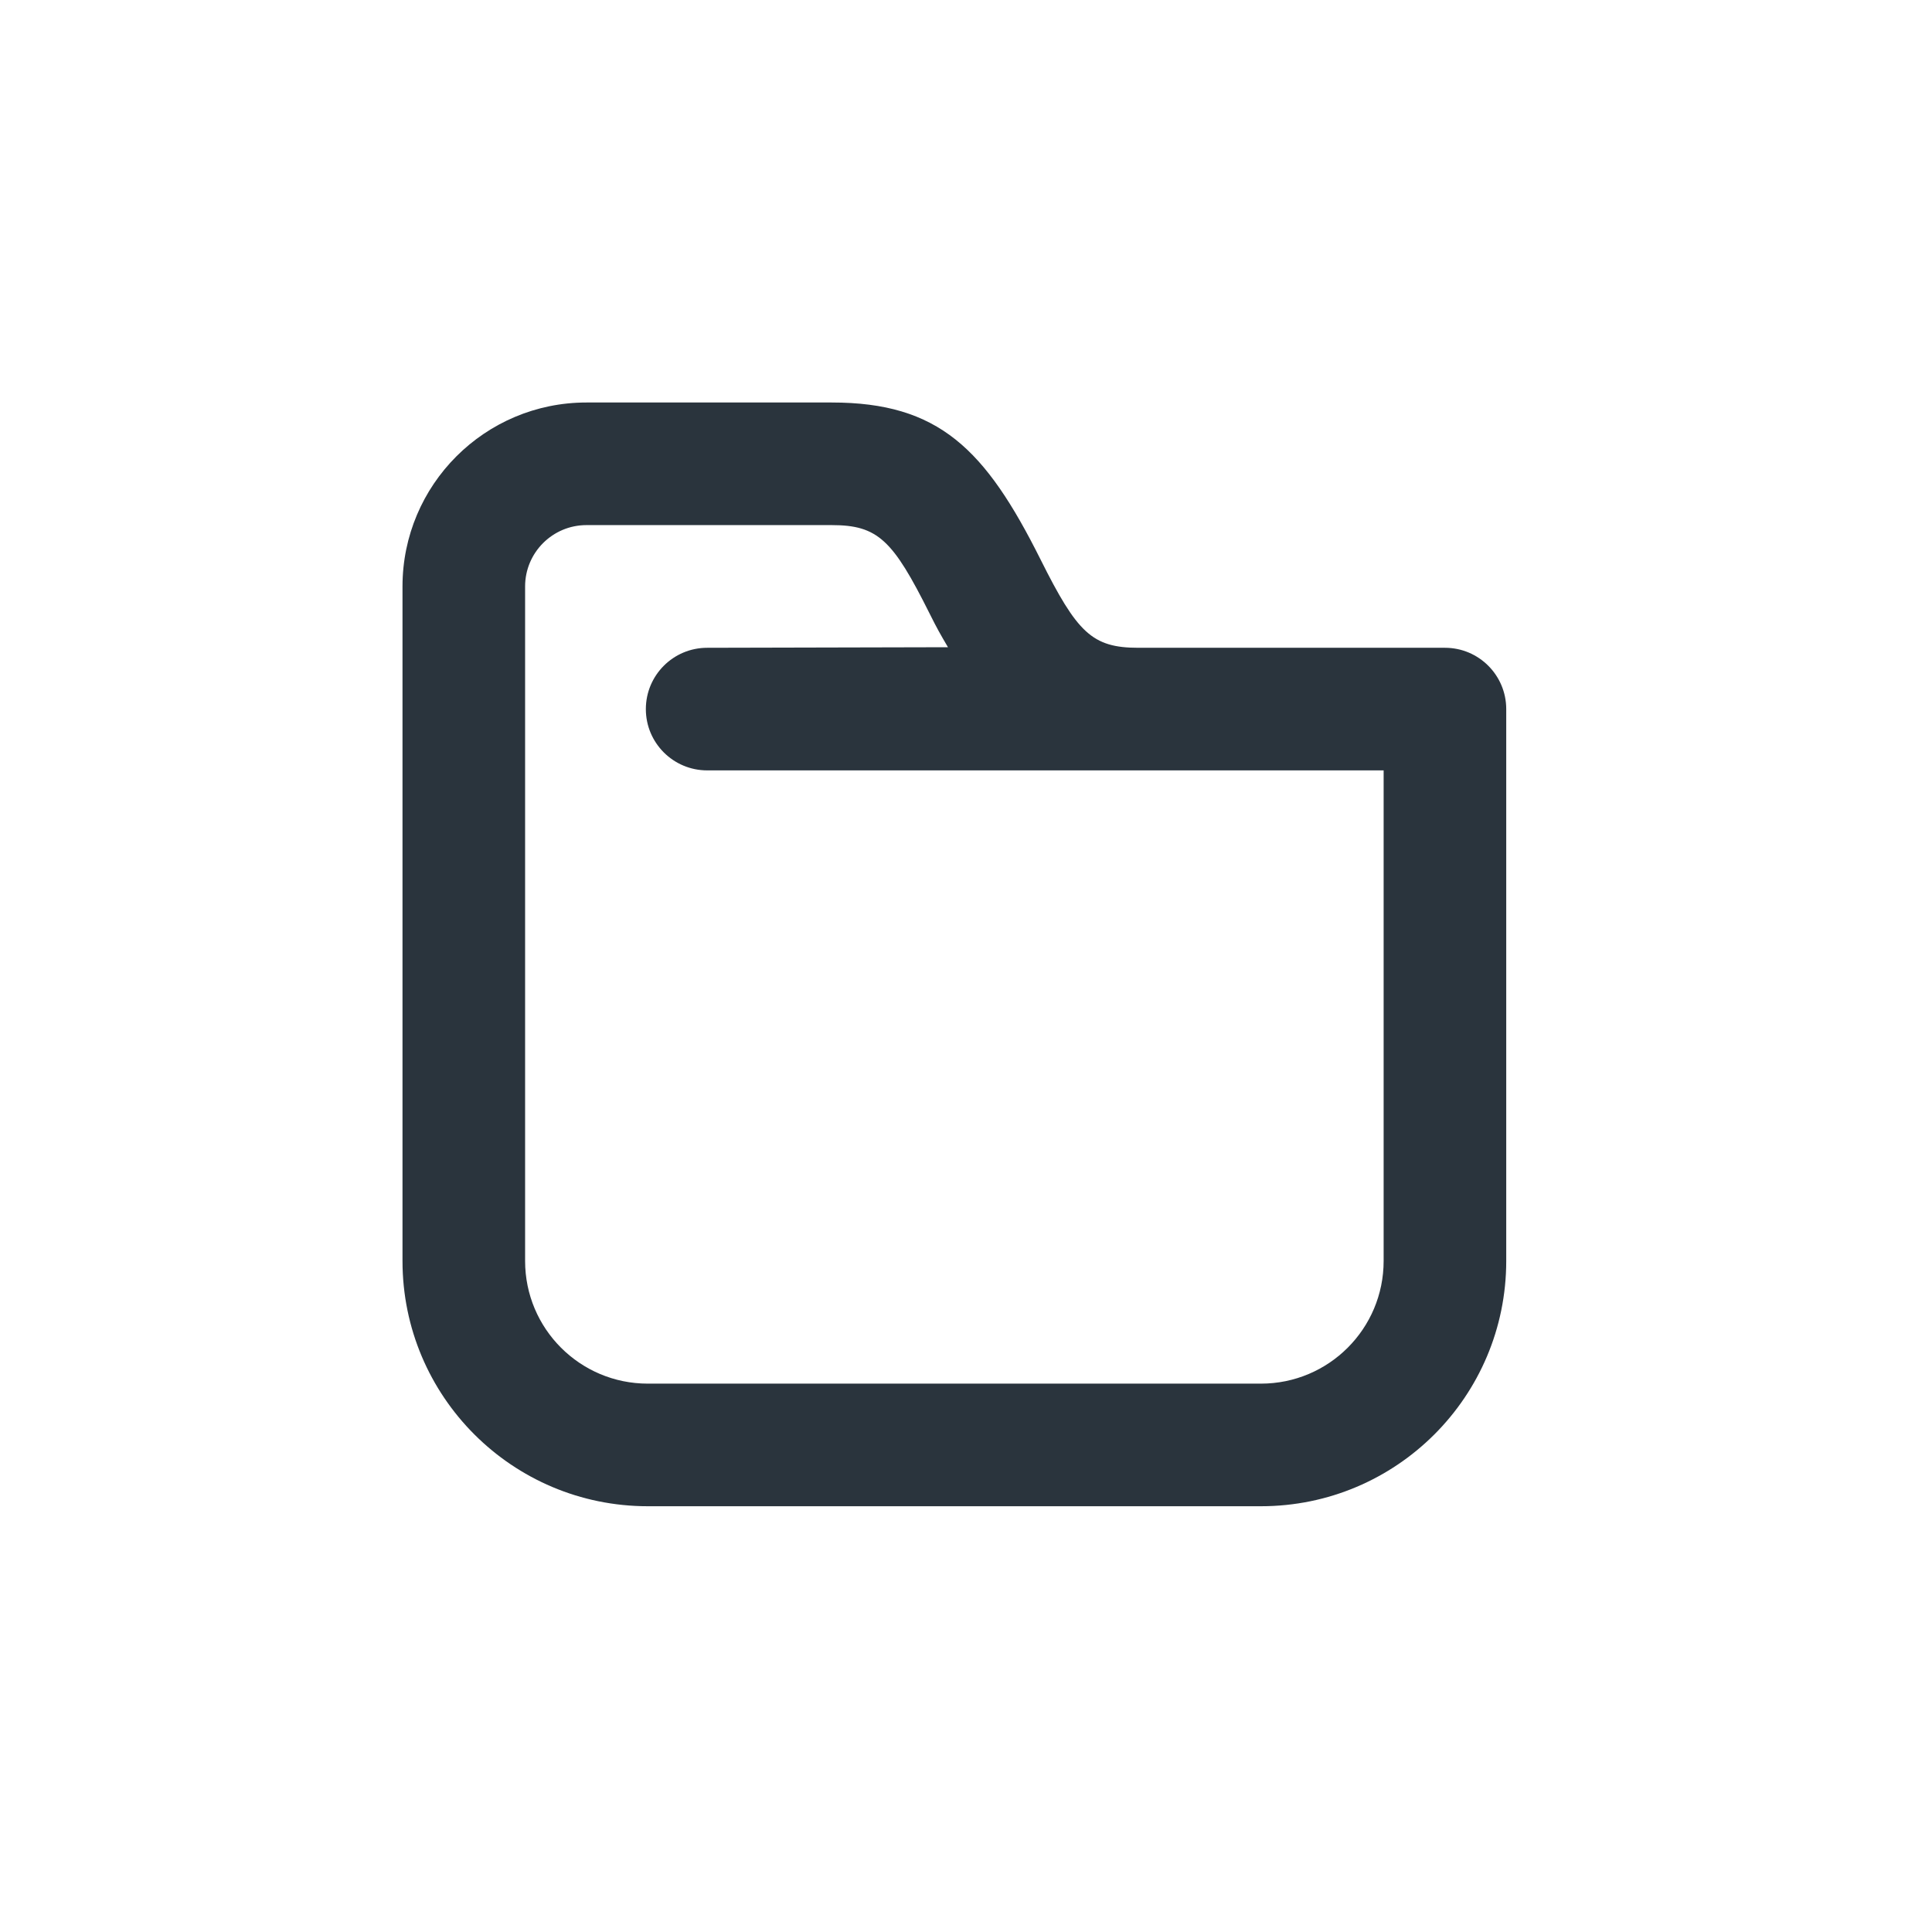 <svg width="24" height="24" viewBox="0 0 24 24" fill="none" xmlns="http://www.w3.org/2000/svg">
<path d="M7.285 5C6.023 5 5 6.023 5 7.285V8.809V15.664C5 17.347 6.364 18.711 8.047 18.711H15.664C17.347 18.711 18.711 17.347 18.711 15.664V8.809C18.711 8.388 18.37 8.047 17.95 8.047H14.141C13.566 8.047 13.381 7.86 12.927 6.952C12.239 5.575 11.661 5 10.332 5H7.285ZM7.285 6.523H10.332C10.907 6.523 11.092 6.71 11.546 7.618C11.645 7.817 11.679 7.874 11.776 8.04L8.785 8.047C8.364 8.047 8.023 8.388 8.023 8.809C8.023 9.229 8.364 9.57 8.785 9.57H14.141H17.188V15.664C17.188 16.506 16.506 17.188 15.664 17.188H8.047C7.205 17.188 6.523 16.506 6.523 15.664V8.809V7.285C6.523 6.864 6.865 6.523 7.285 6.523Z" fill="#2A343D"/>
</svg>
